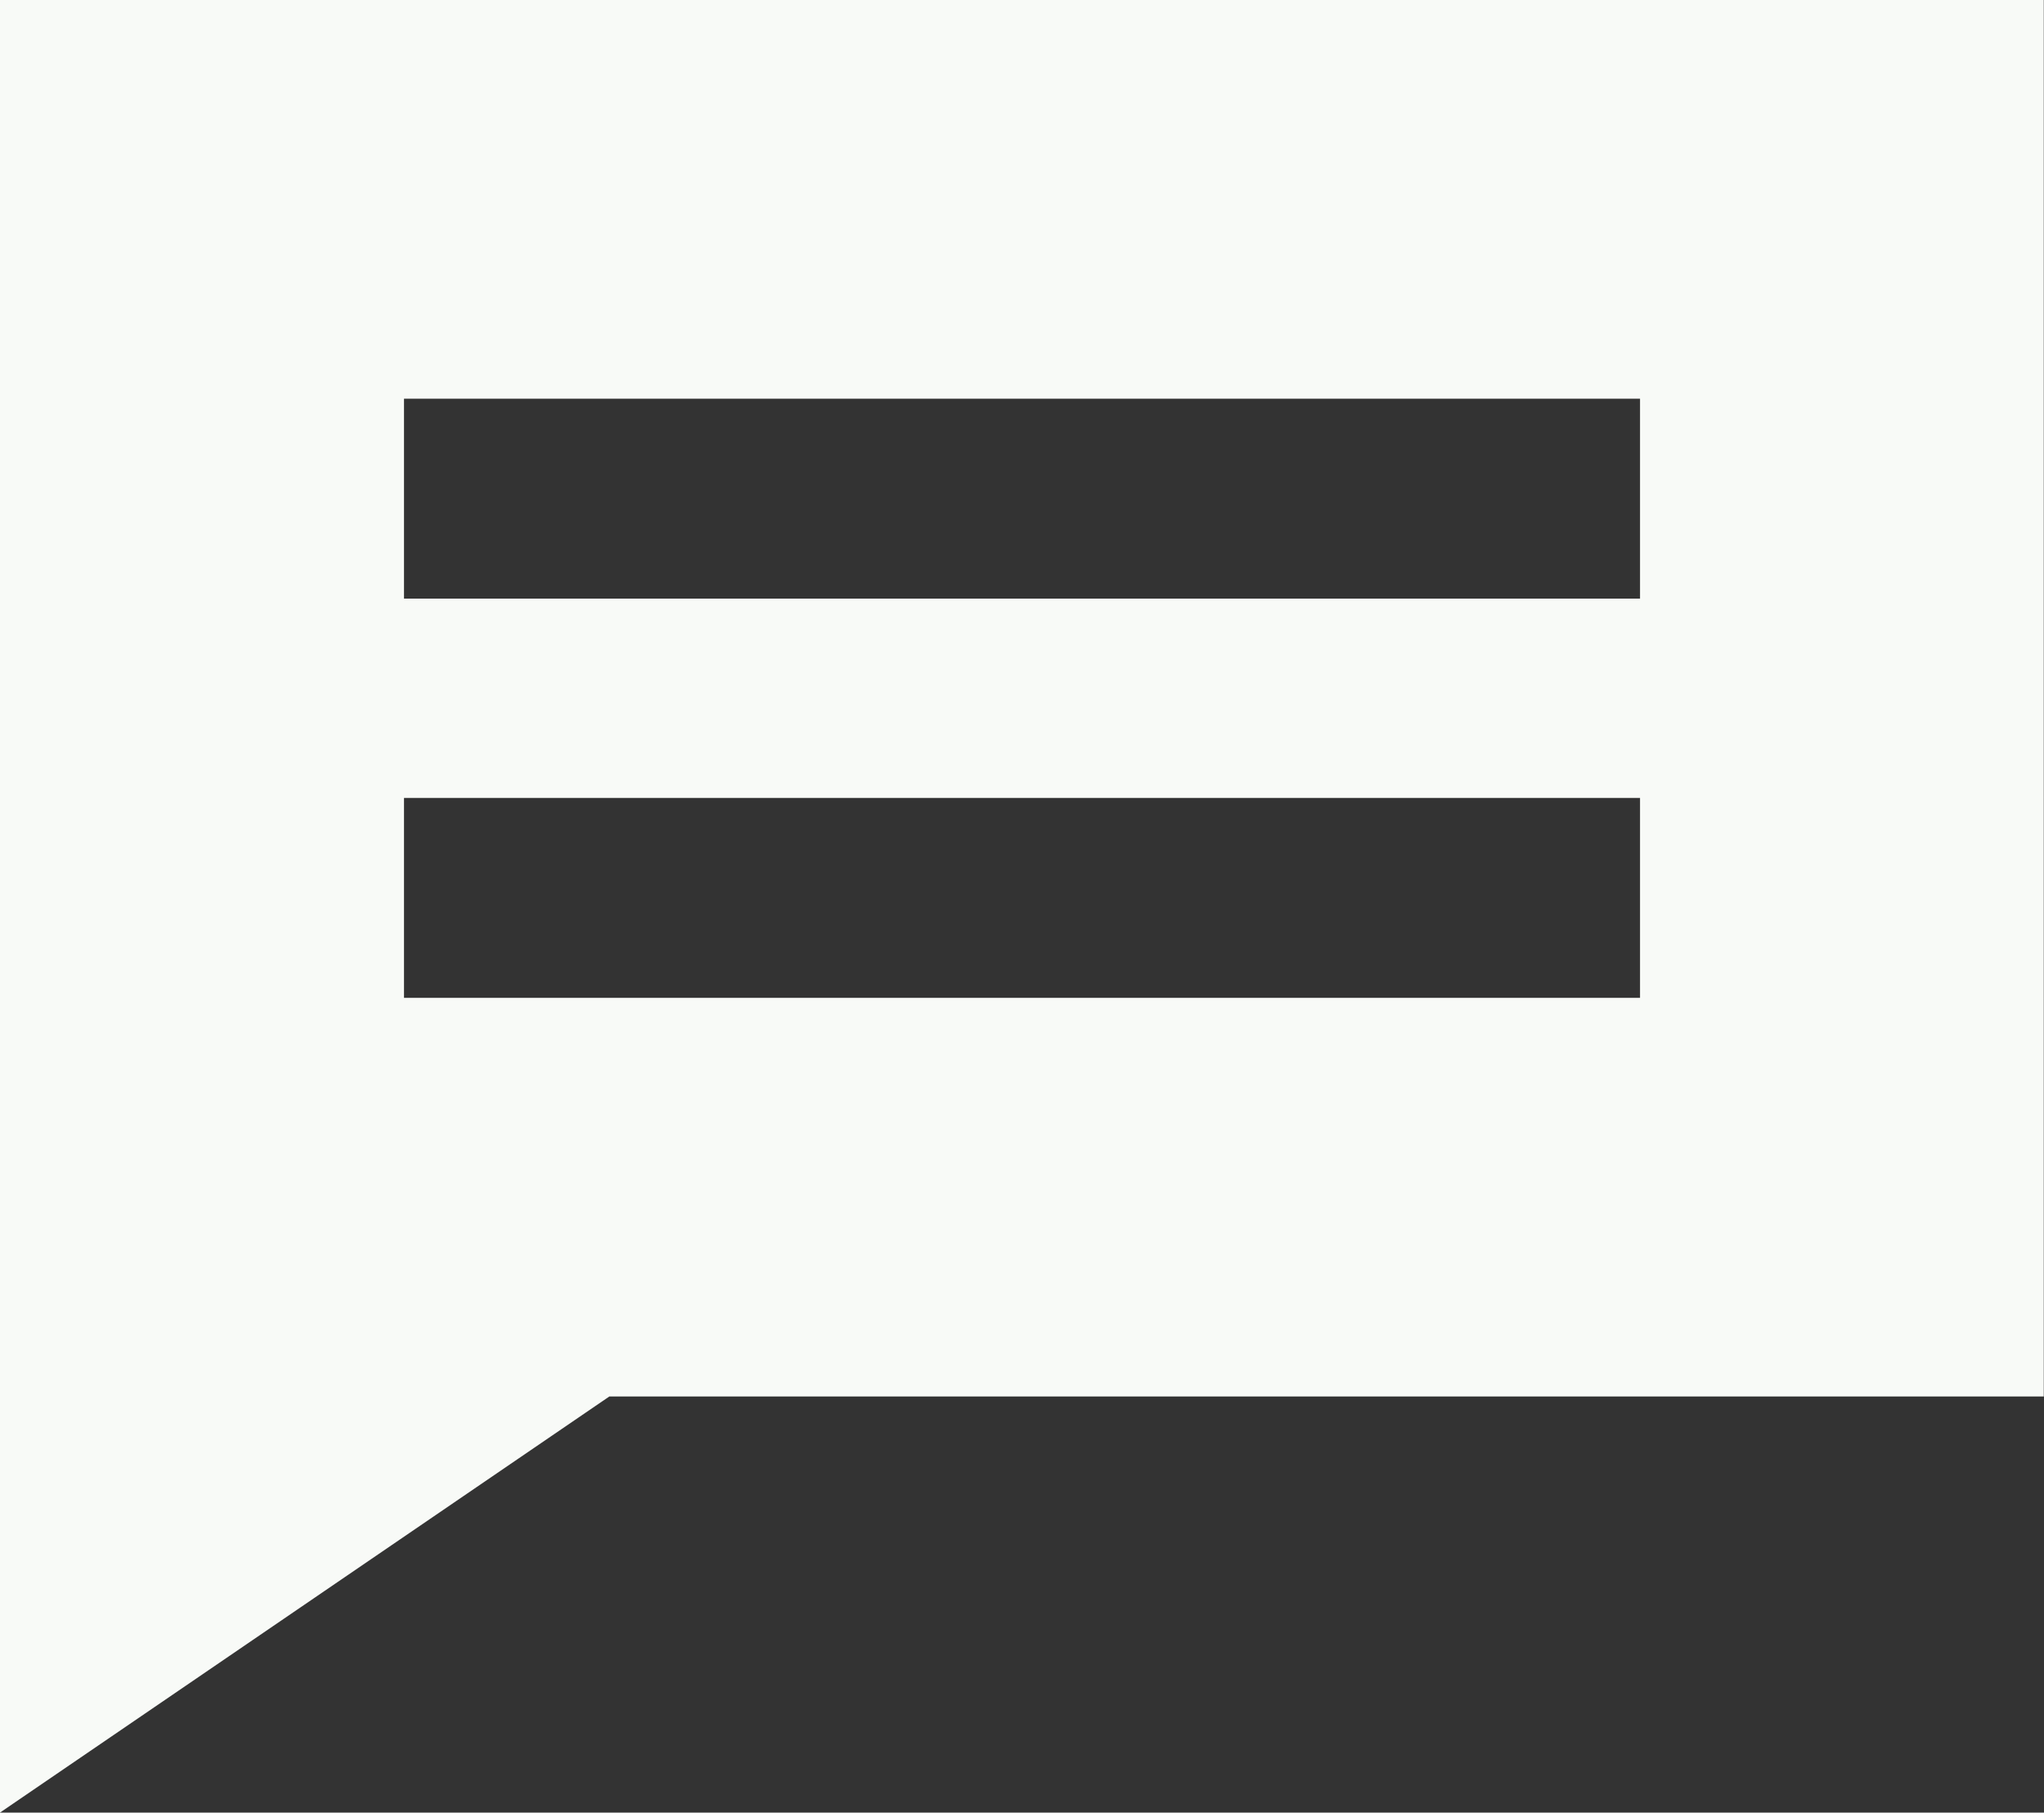 <svg xmlns="http://www.w3.org/2000/svg" width="26.076" height="23.119" viewBox="0 0 26.076 23.119">
    <rect x="0" y="0" width="26.076" height="23.119" fill="#333333" stroke="none"/>
    <path fill="#f8faf7" d="M0 0v23.119l7.773-5.307h18.3V0zm20.922 12.727H5.154v-2.55h15.768zm0-5.092H5.154v-2.55h15.768z"/>
</svg>

